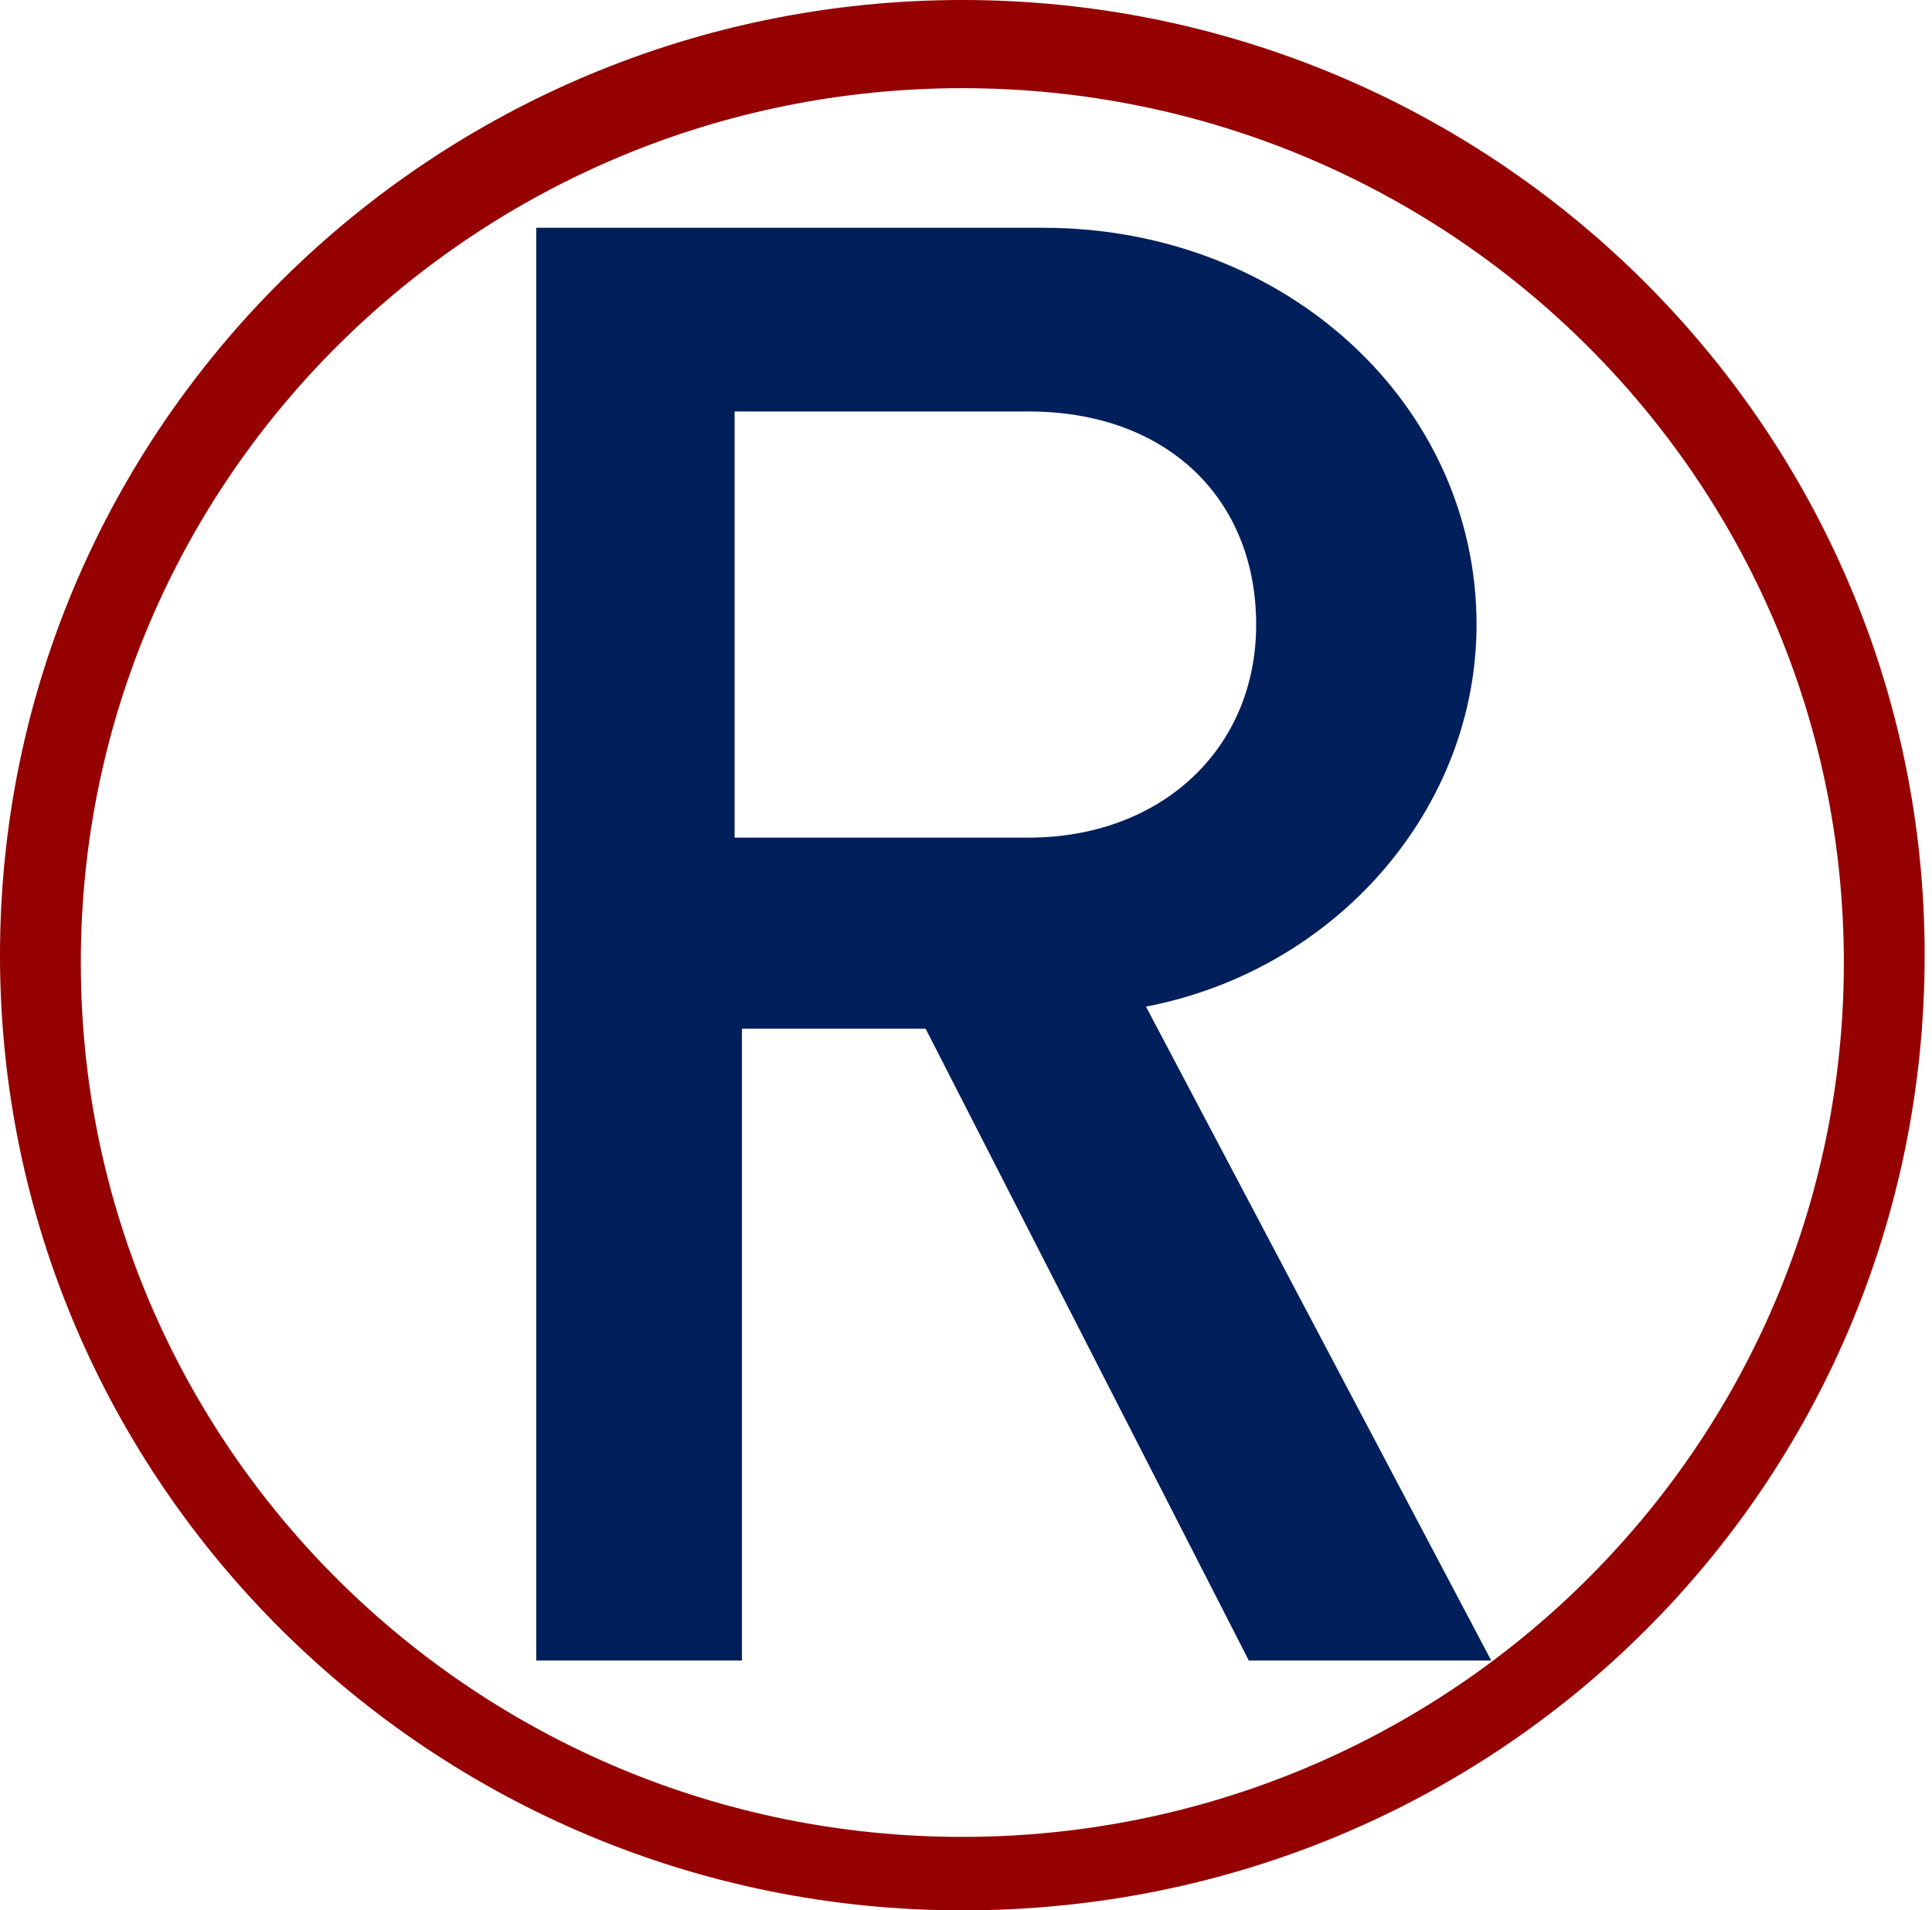 <?xml version="1.0" encoding="utf-8"?>
<!-- Generator: Adobe Illustrator 27.9.0, SVG Export Plug-In . SVG Version: 6.00 Build 0)  -->
<svg version="1.0" id="Layer_1" xmlns="http://www.w3.org/2000/svg" xmlns:xlink="http://www.w3.org/1999/xlink" x="0px" y="0px"
	 viewBox="0 0 26.3 26" style="enable-background:new 0 0 26.3 26;" xml:space="preserve">
<style type="text/css">
	.st0{fill:#950000;}
	.st1{fill:#011F5B;}
</style>
<g>
	<g>
		<path class="st0" d="M13.1,26C5.9,26,0,20.2,0,13S5.9,0,13.1,0s13.1,5.8,13.1,13S20.4,26,13.1,26z M13.1,1.2
			c-6.6,0-12,5.3-12,11.9s5.4,11.9,12,11.9s12-5.3,12-11.9S19.7,1.2,13.1,1.2z"/>
	</g>
	<path class="st1" d="M20.1,8.5c0-3-2.6-5.4-5.9-5.4H7.3v19.5h2.8V14h2.5l4.4,8.6h3.3l-4.7-8.9C18.2,13.2,20.1,11,20.1,8.5z
		 M10.1,5.6h3.9c1.9,0,3.1,1.2,3.1,2.9c0,1.7-1.3,2.9-3.1,2.9h-4V5.6z"/>
</g>
</svg>

